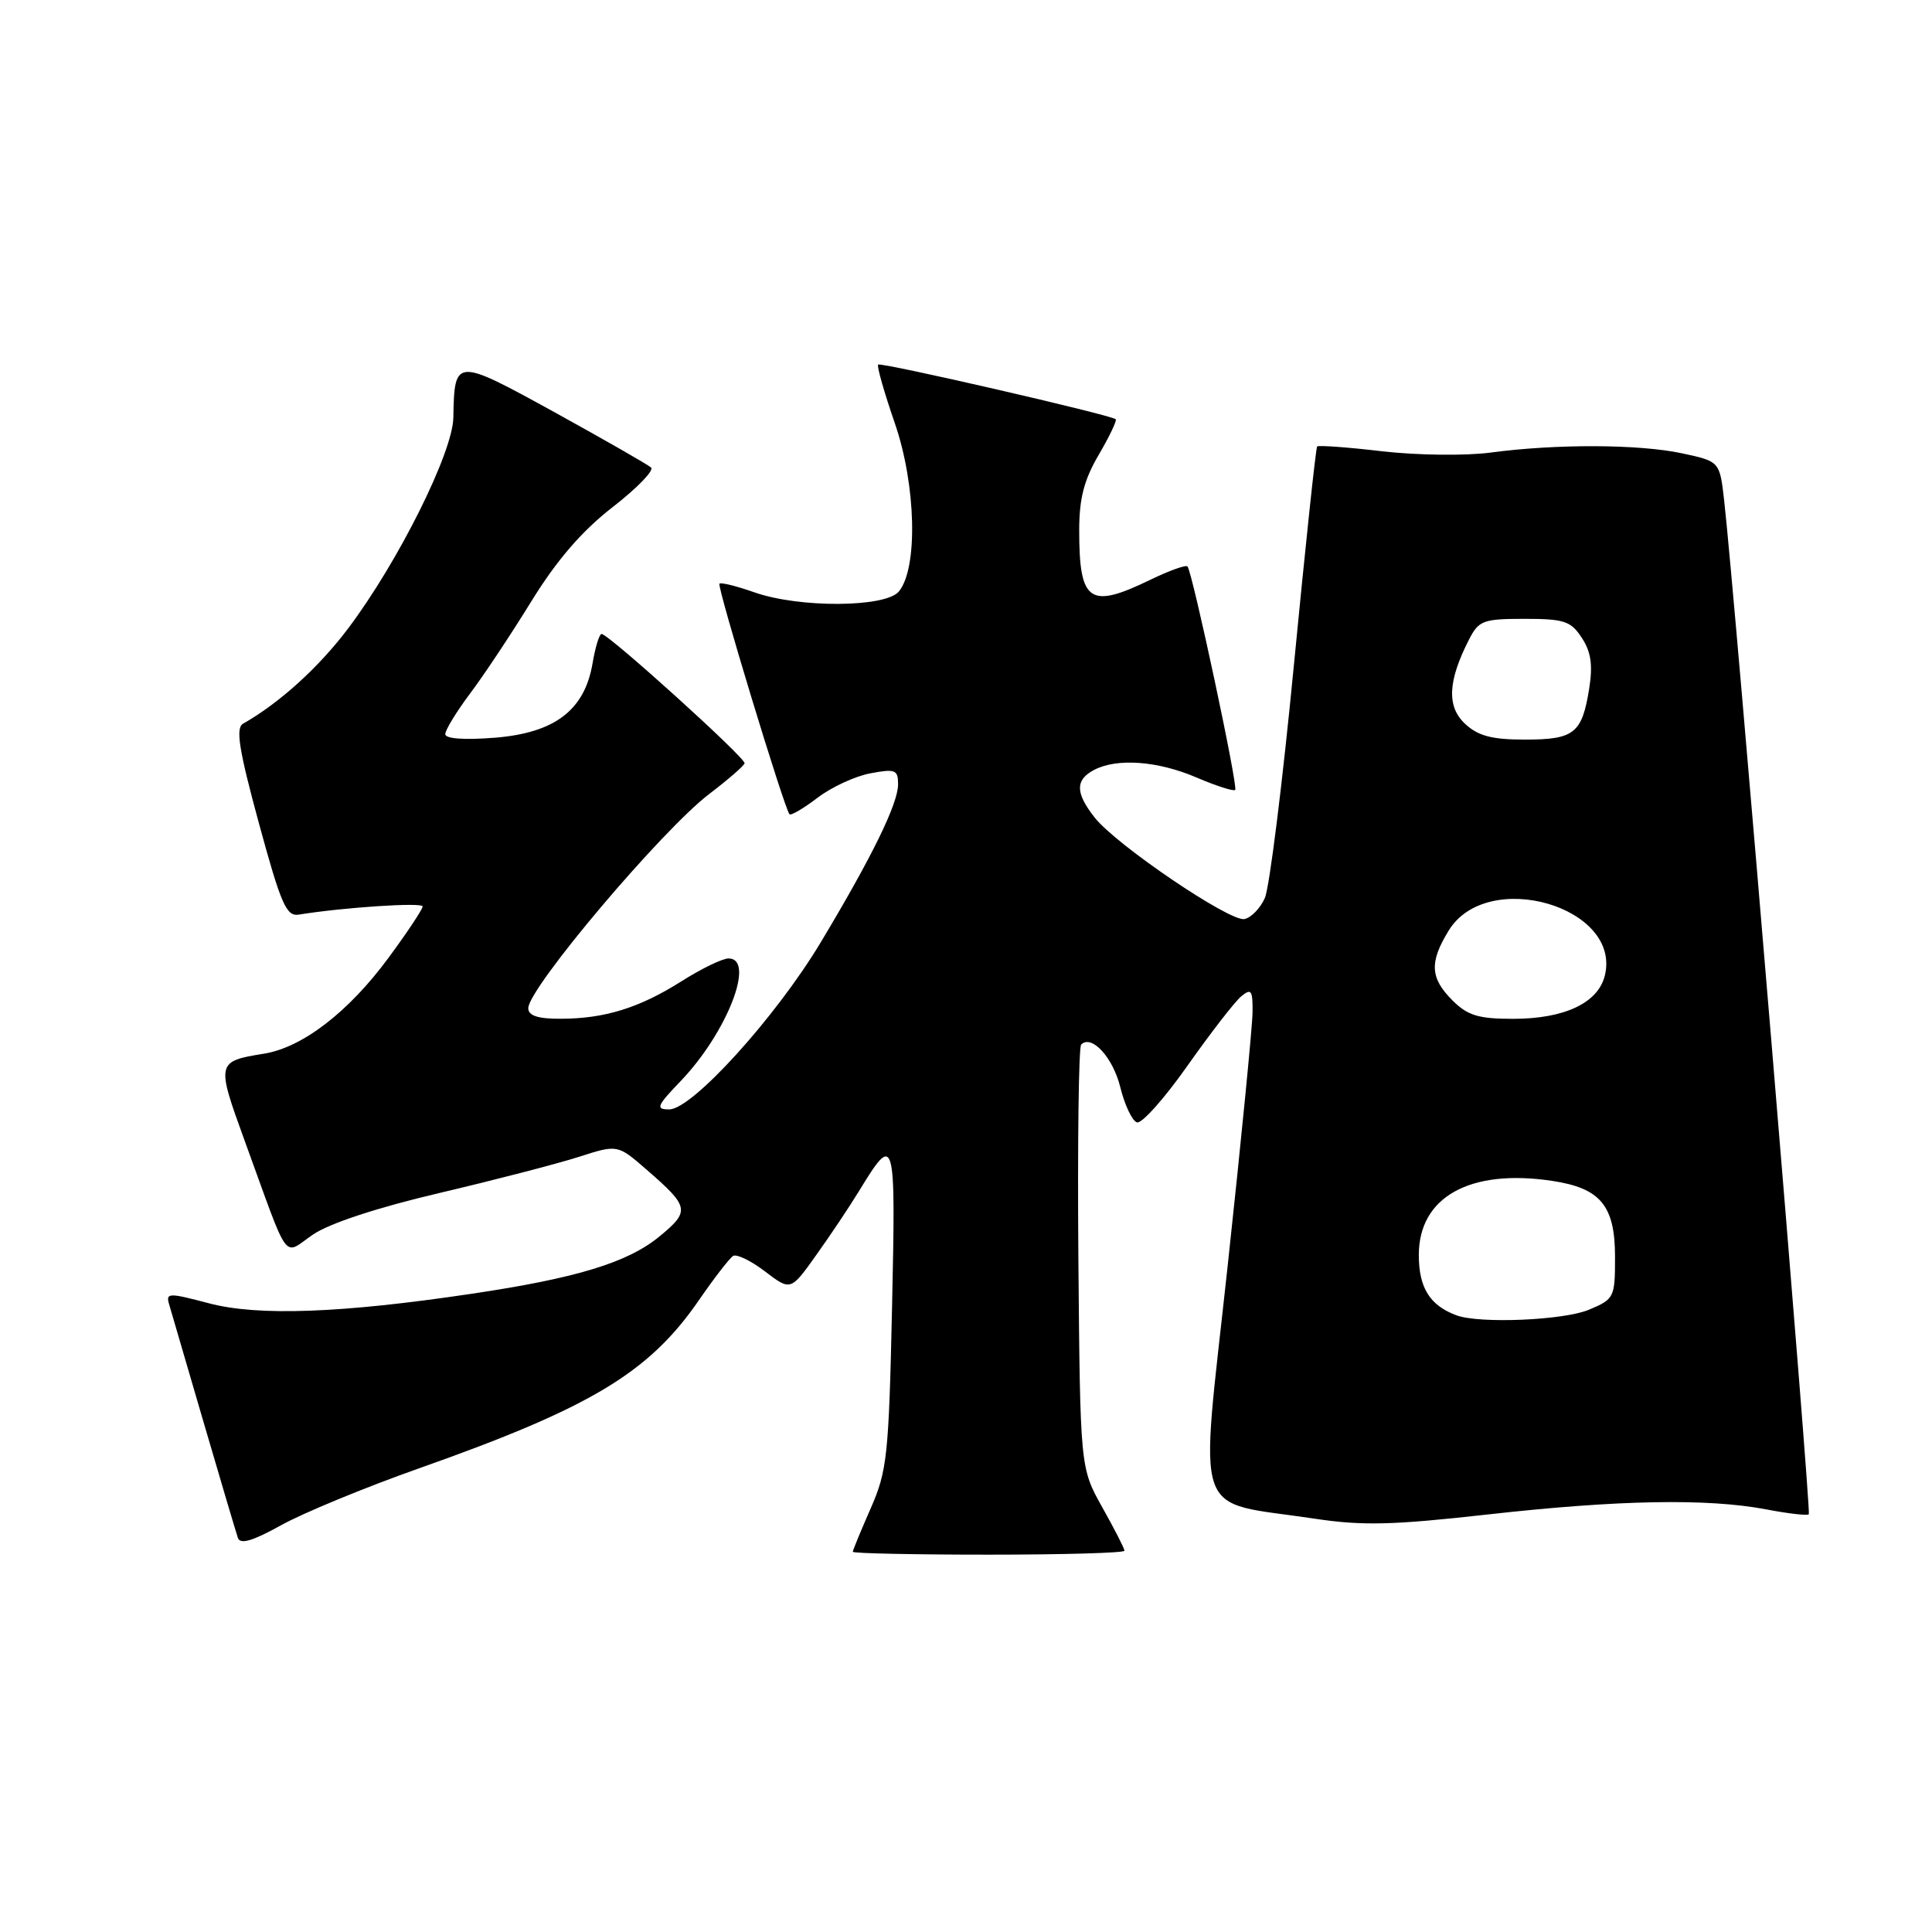 <?xml version="1.0" encoding="UTF-8" standalone="no"?>
<!DOCTYPE svg PUBLIC "-//W3C//DTD SVG 1.1//EN" "http://www.w3.org/Graphics/SVG/1.1/DTD/svg11.dtd" >
<svg xmlns="http://www.w3.org/2000/svg" xmlns:xlink="http://www.w3.org/1999/xlink" version="1.1" viewBox="0 0 256 256">
 <g >
 <path fill="currentColor"
d=" M 149.00 205.48 C 149.00 205.20 147.68 202.61 146.06 199.73 C 143.13 194.50 143.13 194.50 142.89 166.75 C 142.77 151.49 142.93 138.74 143.26 138.41 C 144.64 137.02 147.48 140.12 148.45 144.08 C 149.03 146.43 150.02 148.52 150.65 148.72 C 151.28 148.93 154.30 145.55 157.35 141.21 C 160.41 136.87 163.61 132.74 164.46 132.03 C 165.80 130.92 166.00 131.20 165.97 134.13 C 165.95 135.98 164.47 151.12 162.67 167.76 C 158.95 202.17 157.77 198.75 174.18 201.23 C 180.54 202.19 184.53 202.09 197.18 200.67 C 214.43 198.74 226.22 198.52 234.03 200.00 C 236.94 200.56 239.48 200.85 239.68 200.65 C 240.01 200.32 229.80 77.97 228.46 66.32 C 227.87 61.14 227.87 61.14 222.89 60.07 C 217.18 58.85 206.26 58.80 197.50 59.97 C 194.16 60.41 187.81 60.33 183.17 59.80 C 178.59 59.26 174.70 58.98 174.53 59.16 C 174.35 59.35 172.98 72.32 171.46 88.00 C 169.95 103.68 168.21 117.62 167.60 118.99 C 166.99 120.36 165.77 121.61 164.89 121.78 C 162.95 122.16 147.89 111.95 145.05 108.33 C 142.49 105.08 142.46 103.36 144.93 102.04 C 147.96 100.42 153.40 100.81 158.56 103.03 C 161.16 104.14 163.46 104.88 163.67 104.67 C 164.08 104.25 158.00 75.80 157.35 75.06 C 157.13 74.82 154.93 75.61 152.45 76.81 C 144.35 80.75 143.00 79.81 143.00 70.26 C 143.00 66.06 143.64 63.58 145.59 60.26 C 147.01 57.83 148.02 55.71 147.84 55.55 C 147.18 54.97 116.71 47.96 116.36 48.31 C 116.16 48.50 117.16 52.00 118.57 56.08 C 121.39 64.26 121.66 75.30 119.10 78.38 C 117.33 80.51 105.90 80.58 99.97 78.49 C 97.61 77.66 95.52 77.14 95.33 77.34 C 94.98 77.69 103.91 107.08 104.61 107.89 C 104.80 108.10 106.46 107.13 108.31 105.72 C 110.15 104.31 113.32 102.84 115.33 102.47 C 118.63 101.85 119.00 101.99 119.00 103.92 C 119.00 106.49 115.56 113.52 108.73 124.90 C 102.78 134.80 91.72 147.00 88.68 147.00 C 86.84 147.00 87.01 146.56 90.19 143.25 C 96.32 136.86 100.17 127.00 96.53 127.00 C 95.73 127.00 92.93 128.36 90.32 130.01 C 84.74 133.55 80.11 134.99 74.25 134.99 C 71.26 135.00 70.00 134.58 70.00 133.59 C 70.00 130.93 87.74 109.94 94.01 105.18 C 96.48 103.30 98.57 101.49 98.66 101.14 C 98.84 100.46 80.63 84.00 79.71 84.00 C 79.42 84.00 78.88 85.74 78.52 87.88 C 77.47 94.10 73.52 97.11 65.58 97.75 C 61.54 98.07 59.00 97.89 59.00 97.28 C 59.00 96.73 60.48 94.31 62.29 91.89 C 64.11 89.48 67.77 83.96 70.43 79.64 C 73.79 74.20 77.09 70.38 81.16 67.21 C 84.40 64.70 86.70 62.33 86.27 61.95 C 85.85 61.56 80.10 58.28 73.51 54.64 C 60.30 47.38 60.22 47.38 60.07 55.34 C 59.99 59.98 52.77 74.44 46.16 83.23 C 42.29 88.39 37.02 93.17 32.21 95.89 C 31.20 96.46 31.65 99.32 34.30 109.06 C 37.23 119.82 37.94 121.46 39.59 121.19 C 45.54 120.23 56.00 119.54 56.00 120.11 C 56.00 120.48 53.98 123.52 51.51 126.87 C 46.21 134.08 40.08 138.80 34.97 139.62 C 28.68 140.63 28.65 140.79 32.39 151.07 C 38.50 167.85 37.40 166.35 41.48 163.58 C 43.67 162.09 50.07 159.99 58.26 158.07 C 65.54 156.36 73.82 154.21 76.67 153.30 C 81.83 151.64 81.83 151.64 85.67 154.98 C 91.36 159.92 91.47 160.47 87.40 163.82 C 83.20 167.29 76.42 169.36 62.50 171.43 C 45.20 174.01 34.21 174.41 27.71 172.70 C 22.35 171.28 21.95 171.29 22.41 172.83 C 22.67 173.75 24.74 180.80 26.99 188.50 C 29.24 196.20 31.28 203.07 31.52 203.77 C 31.83 204.68 33.44 204.21 37.23 202.11 C 40.13 200.49 48.35 197.10 55.50 194.57 C 78.27 186.53 85.98 181.90 92.59 172.31 C 94.62 169.36 96.67 166.71 97.14 166.42 C 97.60 166.13 99.51 167.05 101.38 168.48 C 104.77 171.06 104.77 171.06 108.17 166.28 C 110.05 163.65 112.58 159.86 113.80 157.86 C 118.60 150.01 118.70 150.36 118.20 173.27 C 117.77 192.86 117.55 194.92 115.37 199.87 C 114.07 202.83 113.00 205.42 113.00 205.62 C 113.00 205.83 121.10 206.00 131.00 206.00 C 140.90 206.00 149.00 205.77 149.00 205.48 Z  M 193.00 174.29 C 189.47 172.99 188.00 170.65 188.00 166.30 C 188.00 158.60 194.77 154.84 205.65 156.47 C 212.08 157.43 214.00 159.75 214.00 166.55 C 214.00 171.94 213.90 172.14 210.53 173.55 C 207.18 174.95 196.07 175.42 193.00 174.29 Z  M 192.45 132.55 C 189.50 129.59 189.38 127.52 191.95 123.32 C 197.04 114.96 214.94 120.14 212.64 129.30 C 211.73 132.91 207.28 135.00 200.50 135.00 C 195.90 135.00 194.48 134.57 192.45 132.55 Z  M 194.13 95.91 C 191.68 93.63 191.84 90.24 194.65 84.75 C 195.94 82.22 196.52 82.00 202.00 82.00 C 207.26 82.00 208.15 82.29 209.60 84.52 C 210.82 86.37 211.07 88.13 210.58 91.22 C 209.63 97.18 208.60 98.00 202.07 98.00 C 197.67 98.00 195.86 97.52 194.13 95.91 Z "/>
</g>
</svg>
